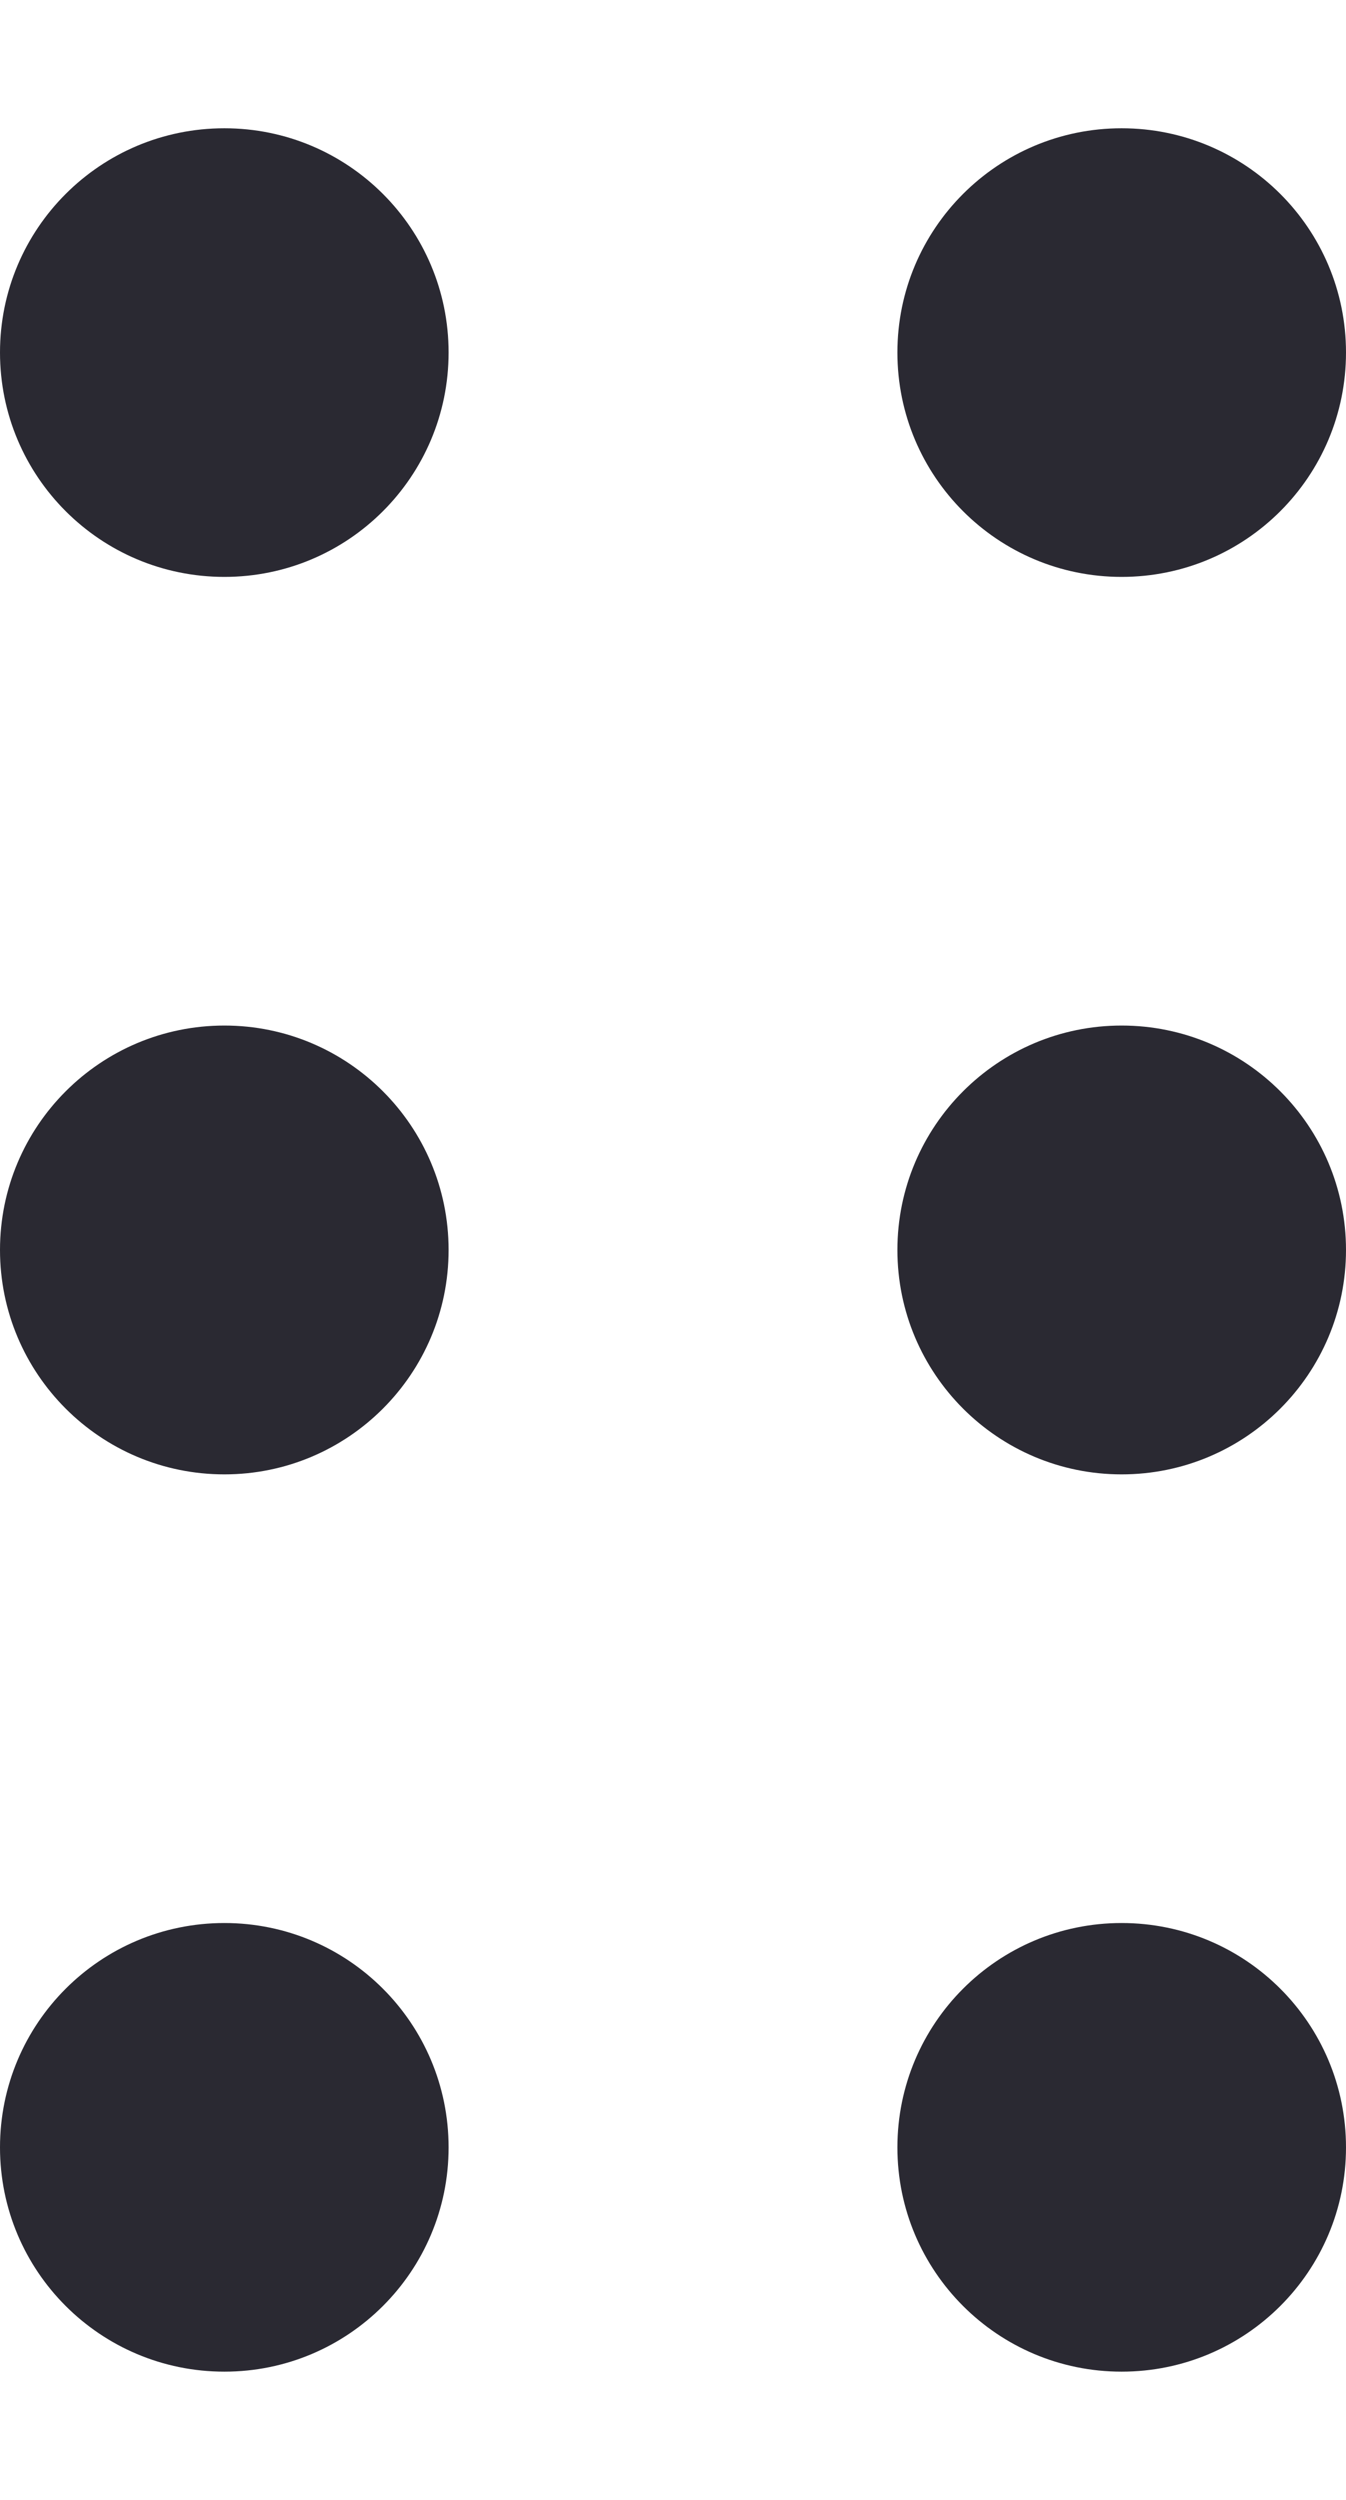 <svg width="7" height="13" viewBox="0 0 7 13" fill="none" xmlns="http://www.w3.org/2000/svg">
<path d="M1.167 3C1.811 3 2.333 2.478 2.333 1.833C2.333 1.189 1.811 0.667 1.167 0.667C0.522 0.667 0 1.189 0 1.833C0 2.478 0.522 3 1.167 3Z" fill="#2A2932"/>
<path d="M1.167 12.333C1.811 12.333 2.333 11.811 2.333 11.167C2.333 10.522 1.811 10 1.167 10C0.522 10 0 10.522 0 11.167C0 11.811 0.522 12.333 1.167 12.333Z" fill="#2A2932"/>
<path d="M5.833 3C6.478 3 7 2.478 7 1.833C7 1.189 6.478 0.667 5.833 0.667C5.189 0.667 4.667 1.189 4.667 1.833C4.667 2.478 5.189 3 5.833 3Z" fill="#2A2932"/>
<path d="M5.833 12.333C6.478 12.333 7 11.811 7 11.167C7 10.522 6.478 10 5.833 10C5.189 10 4.667 10.522 4.667 11.167C4.667 11.811 5.189 12.333 5.833 12.333Z" fill="#2A2932"/>
<path d="M5.833 7.667C6.478 7.667 7 7.144 7 6.5C7 5.856 6.478 5.333 5.833 5.333C5.189 5.333 4.667 5.856 4.667 6.5C4.667 7.144 5.189 7.667 5.833 7.667Z" fill="#2A2932"/>
<path d="M1.167 7.667C1.811 7.667 2.333 7.144 2.333 6.5C2.333 5.856 1.811 5.333 1.167 5.333C0.522 5.333 0 5.856 0 6.5C0 7.144 0.522 7.667 1.167 7.667Z" fill="#2A2932"/>
</svg>
